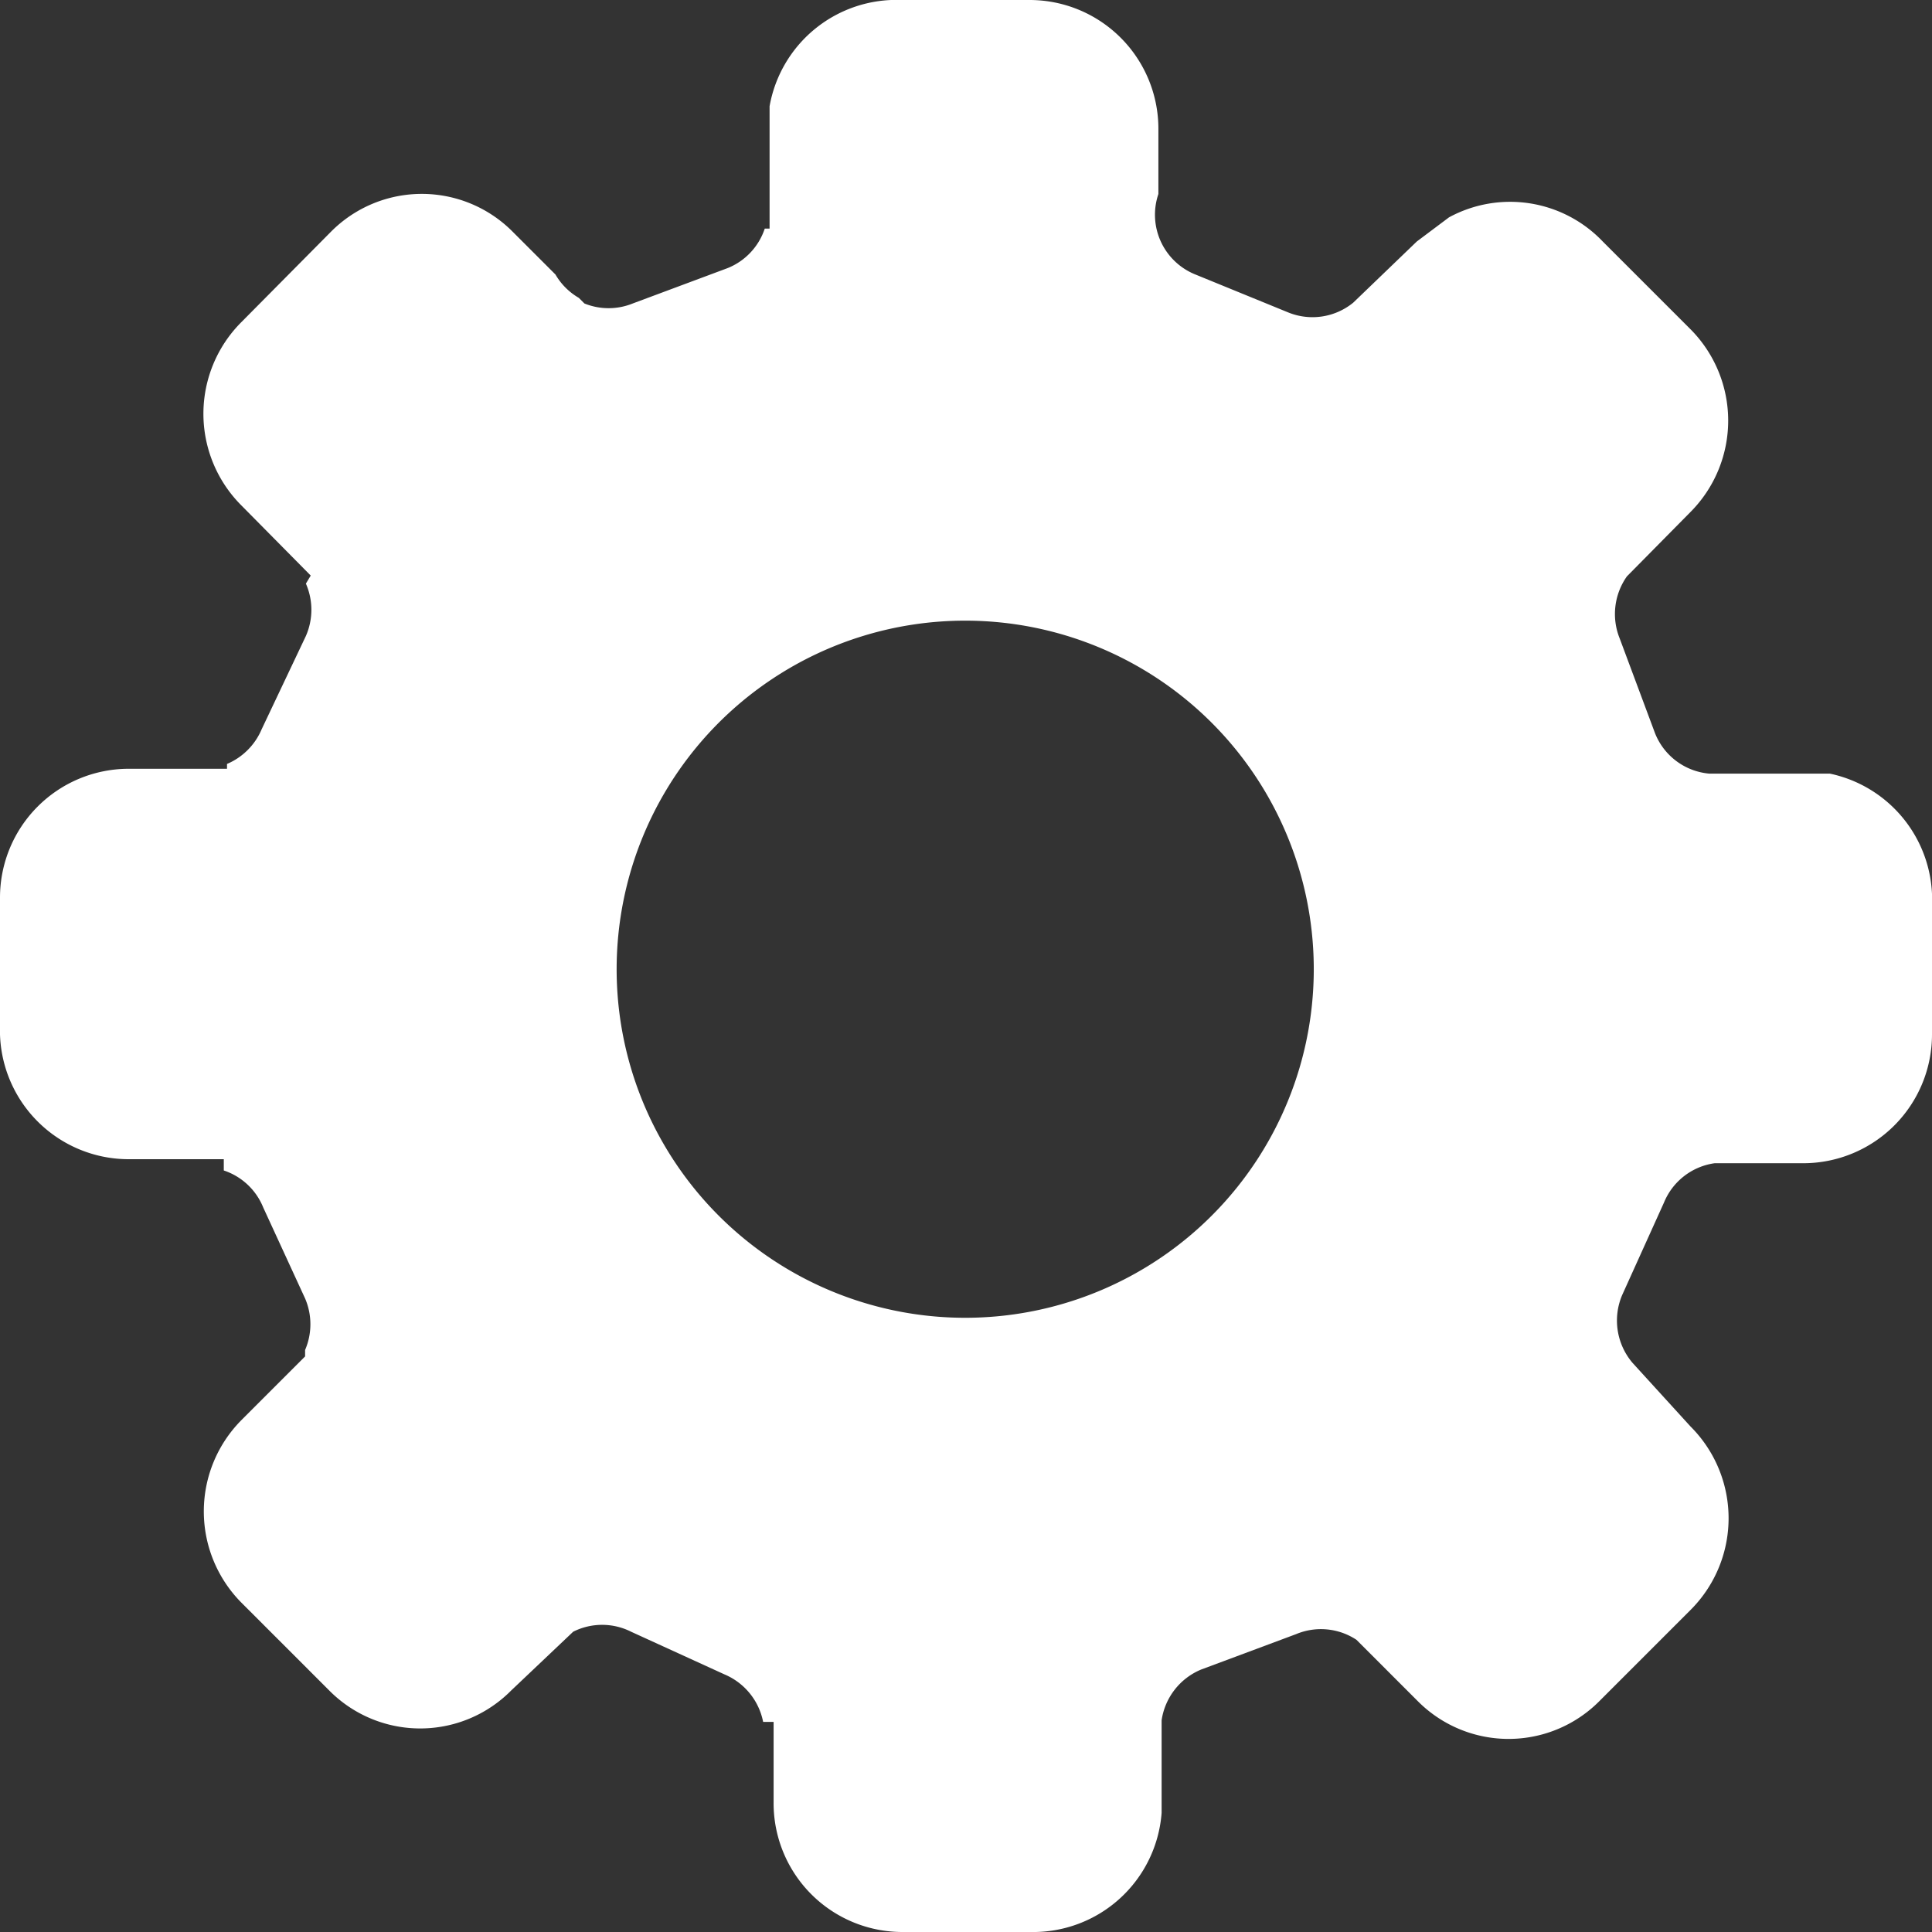 <svg id="图层_1" data-name="图层 1" xmlns="http://www.w3.org/2000/svg" viewBox="0 0 24 24"><rect x="0" y="0" width="24" height="24" fill="#333333" stroke="none"/><defs><style>.cls-1{fill:#fff;}</style></defs><title>icon_setting</title><path class="cls-1" d="M24,12.85a1.6,1.6,0,0,1-1.59,1.6H21.3a0.8,0.8,0,0,0-.63.49l-0.52,1.15a0.81,0.81,0,0,0,.13.84l0,0L21,17.72A1.61,1.61,0,0,1,21,20l-1.13,1.13a1.59,1.59,0,0,1-2.26,0l-0.76-.76h0a0.8,0.8,0,0,0-.75-0.07l-1.18.44a0.81,0.81,0,0,0-.49.63h0v1c0,0.05,0,.1,0,0.15v0A1.6,1.6,0,0,1,12.8,24H11.21a1.6,1.6,0,0,1-1.6-1.61v-1l-0.13,0A0.81,0.81,0,0,0,9,20.8l-1.16-.53a0.8,0.8,0,0,0-.72,0l0,0L6.35,21a1.59,1.59,0,0,1-2.26,0L3,19.91a1.61,1.61,0,0,1,0-2.27l0.79-.79,0-.08a0.81,0.81,0,0,0,0-.64L3.27,15a0.8,0.8,0,0,0-.49-0.46l0-.14H1.59A1.6,1.6,0,0,1,0,12.75v-1.6a1.6,1.6,0,0,1,1.59-1.6H2.82l0-.06a0.81,0.81,0,0,0,.43-0.43L3.8,7.9a0.81,0.81,0,0,0,0-.65l0.06-.1L3,6.28A1.61,1.61,0,0,1,3,4L4.11,2.88a1.59,1.59,0,0,1,2.26,0L6.9,3.41a0.8,0.8,0,0,0,.29.29L7.26,3.77l0,0a0.8,0.8,0,0,0,.6,0l1.18-.44a0.8,0.8,0,0,0,.46-0.49l0.06,0V1.6s0,0,0,0l0-.28A1.6,1.6,0,0,1,11.2,0h1.59a1.6,1.6,0,0,1,1.6,1.61v0.8a0.8,0.8,0,0,0,.46,1L16,3.88a0.8,0.8,0,0,0,.81-0.12h0L17.6,3,18,2.7A1.59,1.59,0,0,1,19.91,3L21,4.09a1.61,1.61,0,0,1,0,2.27l-0.79.8v0a0.81,0.81,0,0,0-.09.77l0.44,1.18a0.8,0.8,0,0,0,.67.5v0h1.08l0.42,0A1.6,1.6,0,0,1,24,11.25v1.6h0ZM12,7.71A4.33,4.33,0,1,0,16.32,12,4.33,4.33,0,0,0,12,7.71h0Zm0,0" transform="translate(0 0)"/></svg>